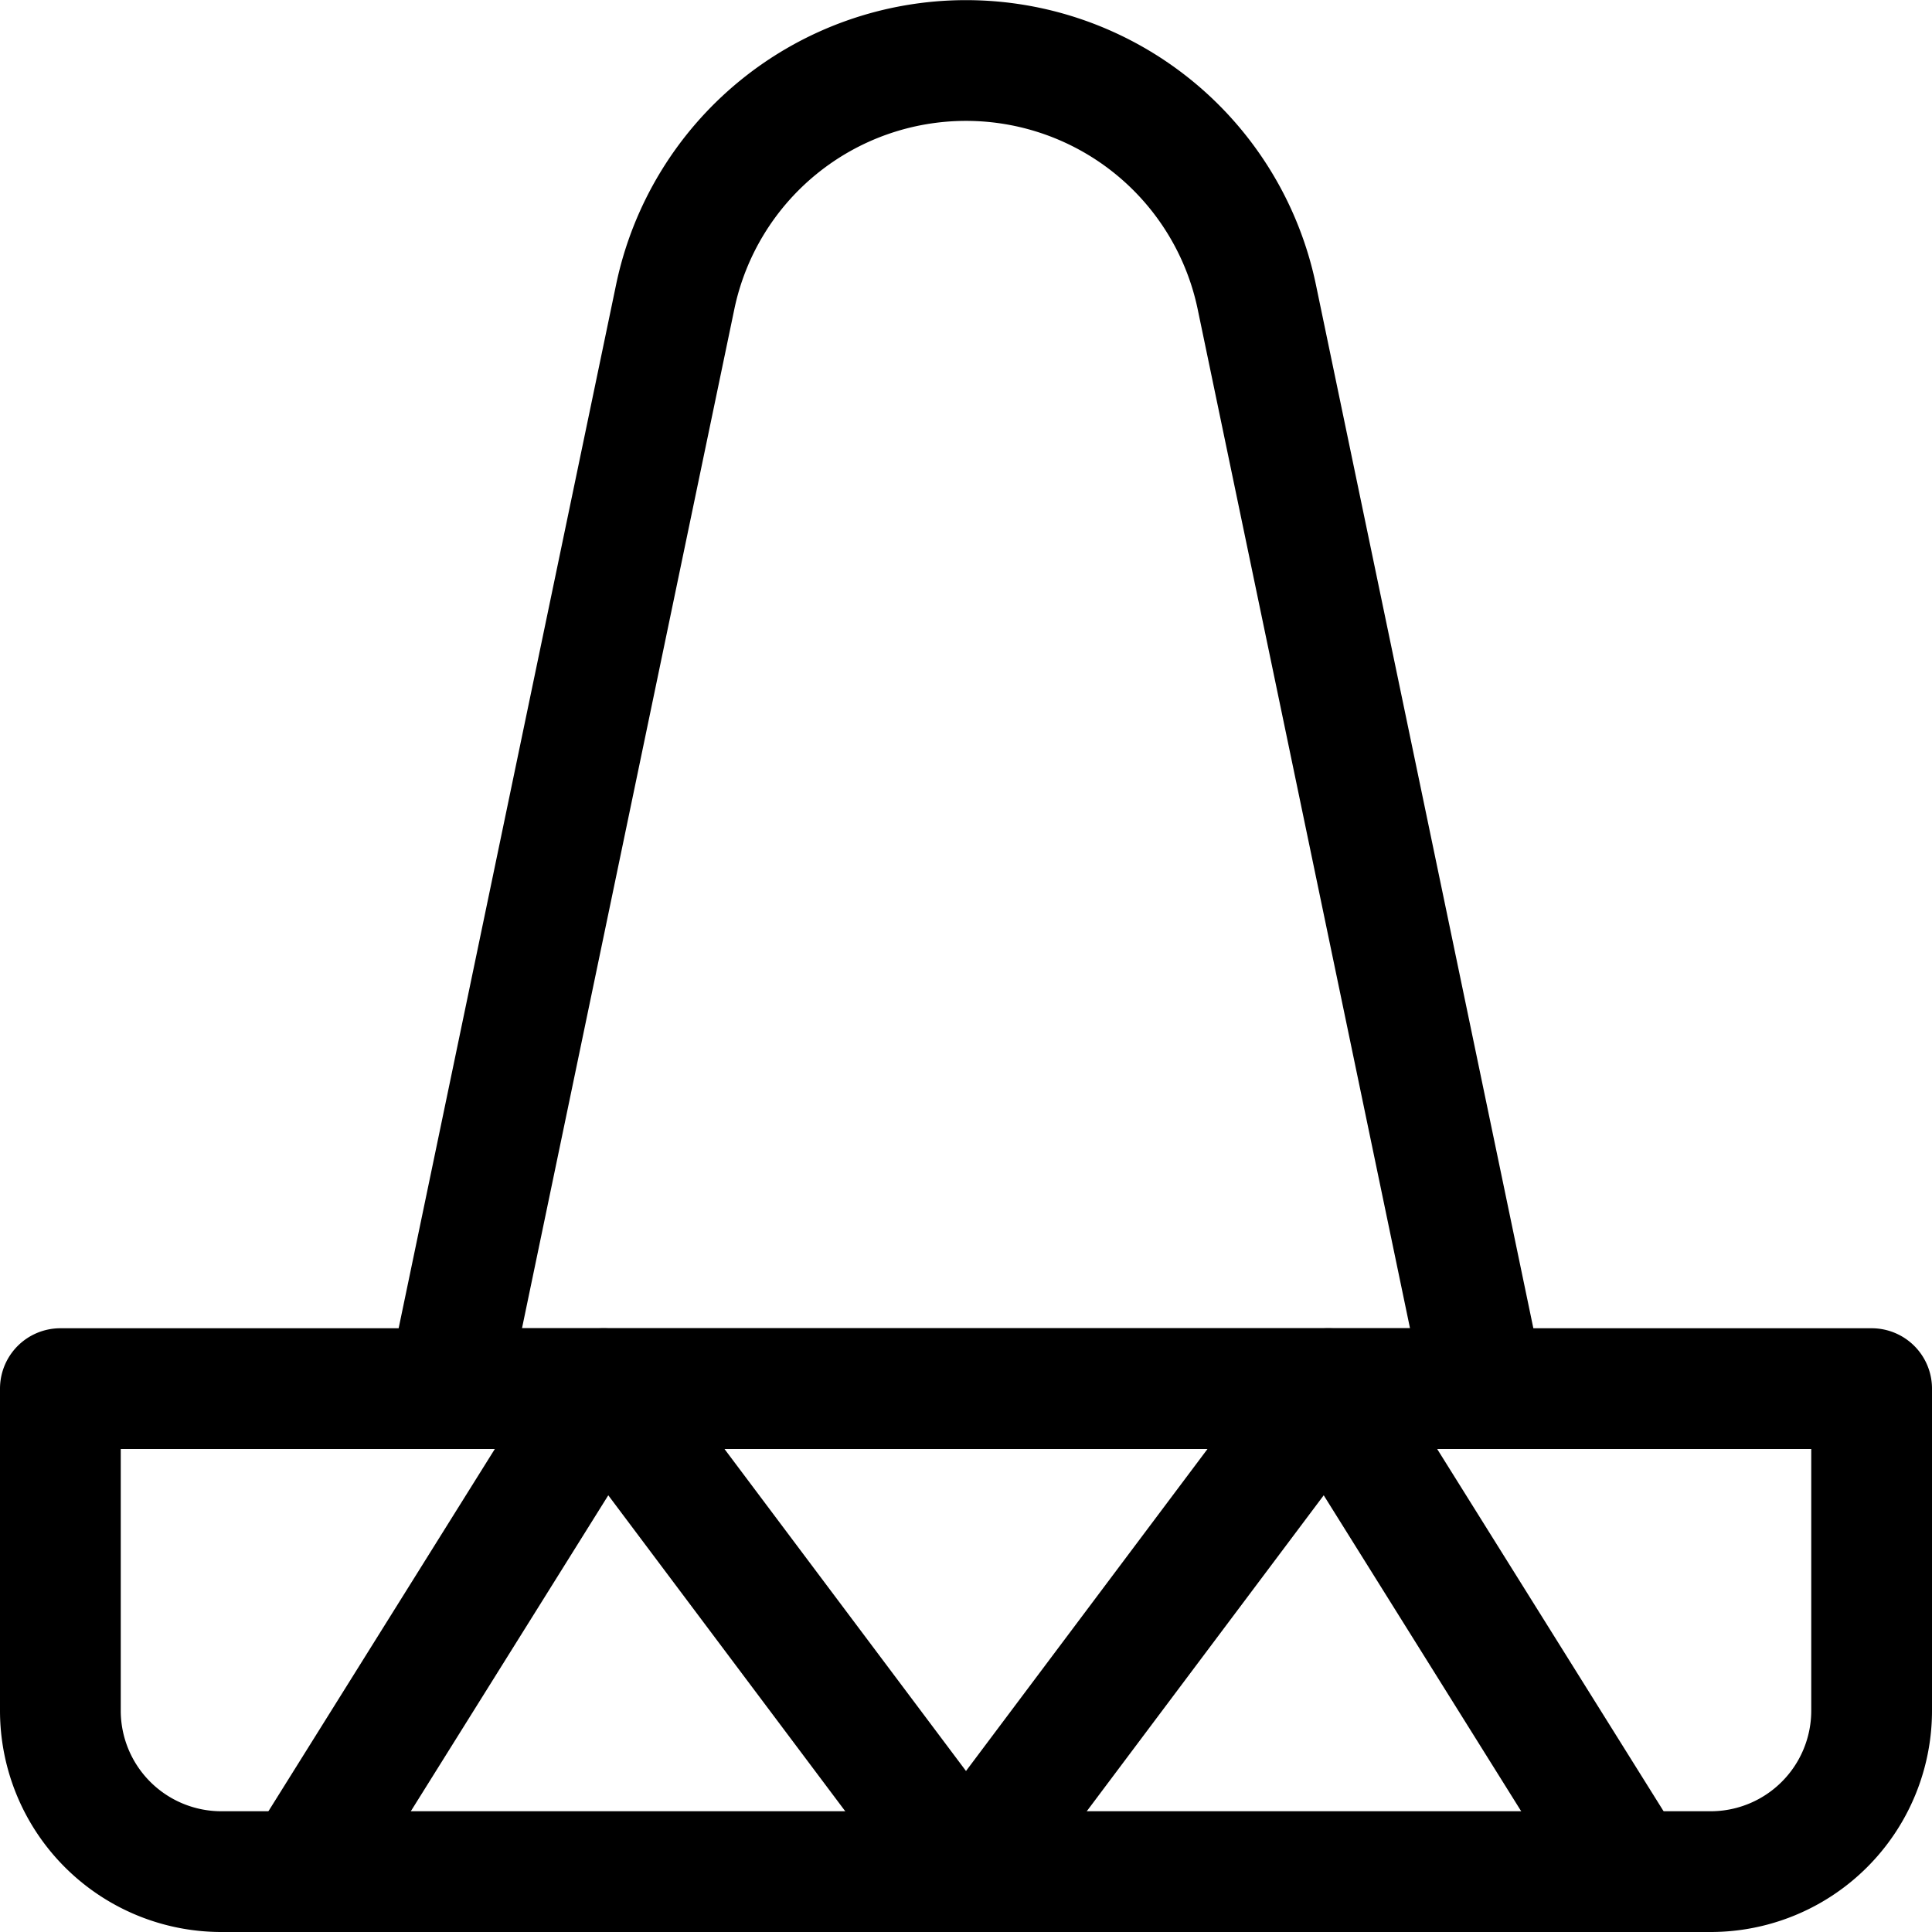 <svg id="Regular" xmlns="http://www.w3.org/2000/svg" viewBox="0 0 24 24"><defs><style>.cls-1{fill:none;stroke:#000;stroke-linecap:round;stroke-linejoin:round;stroke-width:1.5px;}</style></defs><title>hat-sombrero</title><polyline class="cls-1" points="3.75 23.25 7.5 17.25 12 23.25 16.5 17.25 20.25 23.25"/><path class="cls-1" d="M18.438,17.25,15.612,3.687a3.69,3.69,0,0,0-7.224,0L5.562,17.25Z"/><path class="cls-1" d="M.75,17.25h22.5a0,0,0,0,1,0,0v4a2,2,0,0,1-2,2H2.75a2,2,0,0,1-2-2v-4a0,0,0,0,1,0,0Z"/></svg>